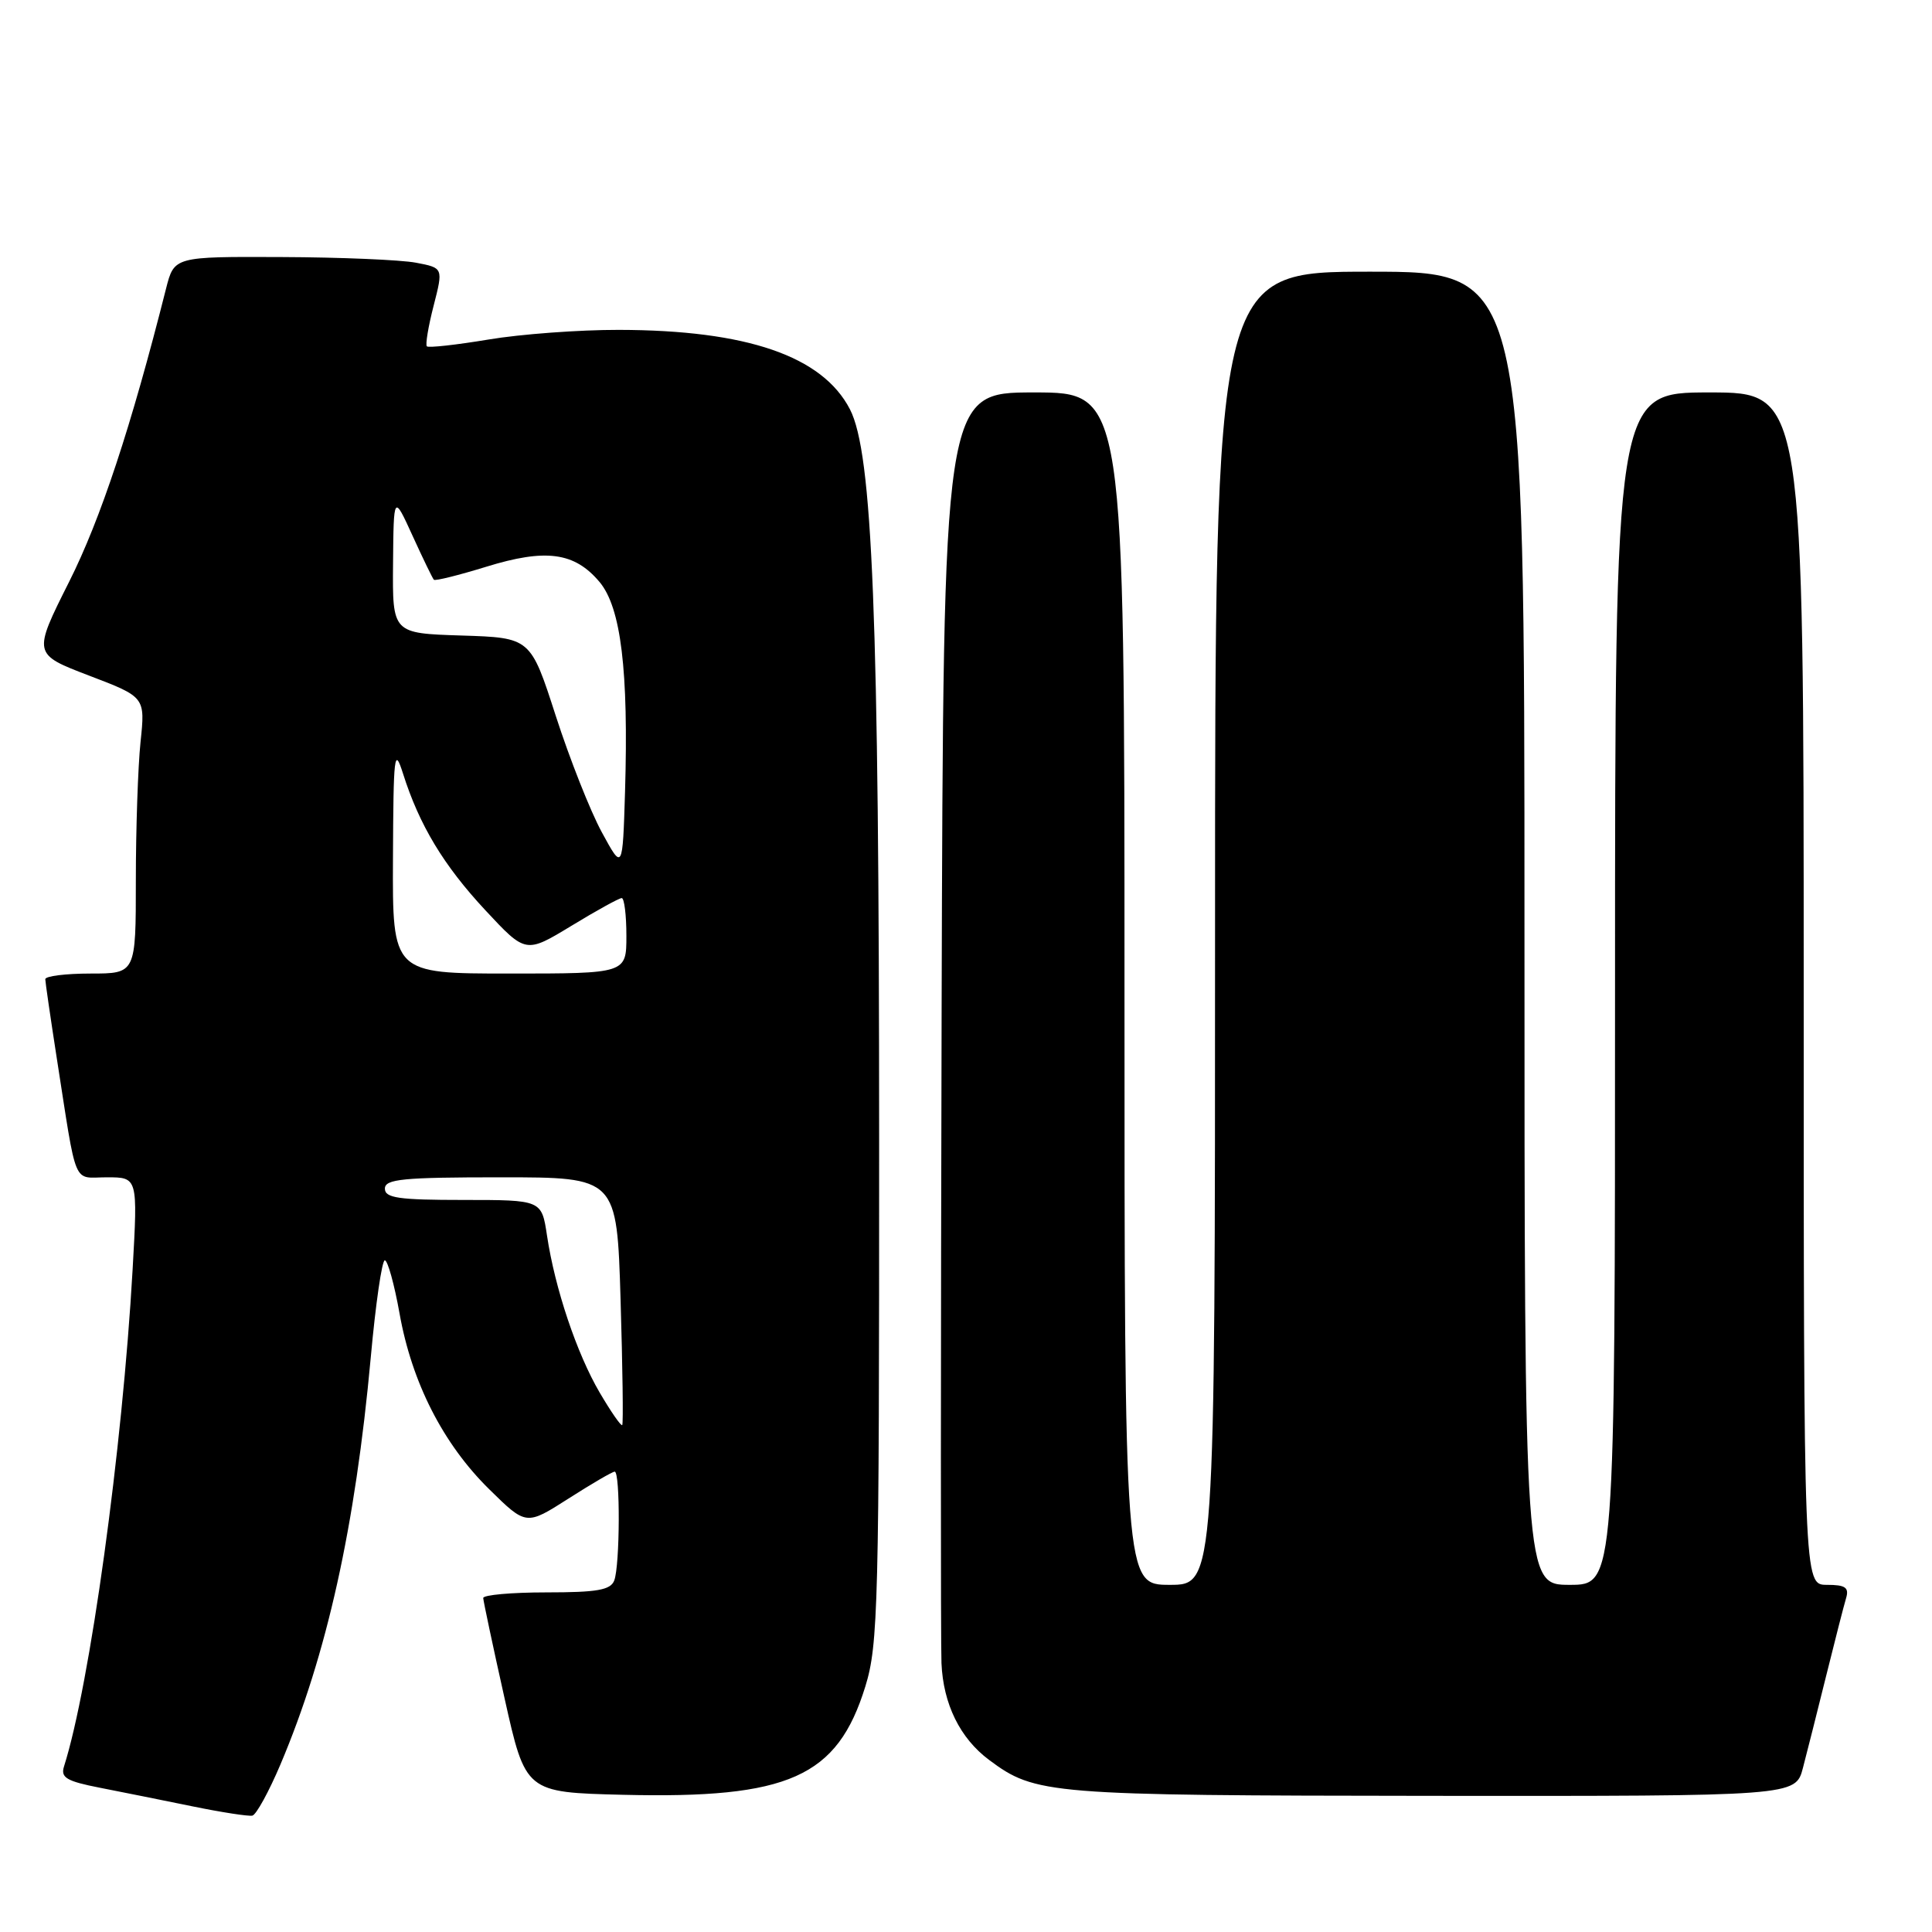 <?xml version="1.0" encoding="UTF-8" standalone="no"?>
<!DOCTYPE svg PUBLIC "-//W3C//DTD SVG 1.1//EN" "http://www.w3.org/Graphics/SVG/1.1/DTD/svg11.dtd" >
<svg xmlns="http://www.w3.org/2000/svg" xmlns:xlink="http://www.w3.org/1999/xlink" version="1.1" viewBox="0 0 256 256">
 <g >
 <path fill="currentColor"
d=" M 37.16 233.80 C 43.32 219.25 47.07 202.33 49.13 179.85 C 49.77 172.78 50.61 167.00 50.99 167.00 C 51.37 167.00 52.25 170.17 52.94 174.03 C 54.57 183.20 58.72 191.33 64.82 197.33 C 69.72 202.15 69.72 202.15 75.31 198.58 C 78.39 196.61 81.15 195.00 81.45 195.00 C 82.20 195.00 82.15 207.45 81.39 209.42 C 80.91 210.69 79.12 211.00 72.39 211.00 C 67.78 211.00 64.01 211.34 64.03 211.75 C 64.05 212.16 65.31 218.12 66.85 225.00 C 69.64 237.50 69.64 237.50 82.57 237.82 C 104.52 238.35 110.95 235.48 114.66 223.47 C 116.37 217.92 116.50 212.78 116.49 151.00 C 116.48 81.46 115.62 60.04 112.62 54.23 C 108.97 47.18 98.96 43.74 82.00 43.71 C 76.78 43.70 69.00 44.27 64.72 44.99 C 60.45 45.70 56.78 46.11 56.56 45.89 C 56.35 45.68 56.75 43.25 57.46 40.50 C 58.74 35.50 58.74 35.50 55.12 34.81 C 53.13 34.43 45.10 34.09 37.29 34.06 C 23.08 34.00 23.08 34.00 22.00 38.25 C 17.37 56.59 13.34 68.77 9.16 77.09 C 4.35 86.67 4.35 86.67 11.80 89.52 C 19.25 92.36 19.25 92.36 18.62 98.33 C 18.28 101.61 18.00 109.85 18.00 116.65 C 18.00 129.00 18.00 129.00 12.00 129.00 C 8.70 129.00 6.00 129.34 6.00 129.75 C 6.01 130.16 6.68 134.78 7.49 140.00 C 10.26 157.70 9.55 156.00 14.17 156.00 C 18.26 156.00 18.26 156.00 17.57 168.25 C 16.22 192.04 11.92 223.24 8.48 234.07 C 8.01 235.54 8.82 236.02 13.21 236.88 C 16.12 237.45 21.65 238.56 25.50 239.35 C 29.35 240.14 32.92 240.69 33.44 240.58 C 33.95 240.47 35.63 237.41 37.16 233.80 Z  M 238.90 234.25 C 239.44 232.19 240.83 226.68 241.99 222.00 C 243.15 217.32 244.33 212.71 244.62 211.75 C 245.03 210.35 244.52 210.00 242.07 210.00 C 239.00 210.00 239.00 210.00 239.00 131.00 C 239.00 52.00 239.00 52.00 226.50 52.00 C 214.00 52.00 214.00 52.00 214.00 131.00 C 214.00 210.00 214.00 210.00 208.00 210.00 C 202.00 210.00 202.00 210.00 202.00 123.00 C 202.00 36.00 202.00 36.00 181.50 36.00 C 161.00 36.00 161.00 36.00 161.00 123.00 C 161.00 210.00 161.00 210.00 155.00 210.00 C 149.00 210.00 149.00 210.00 149.00 131.00 C 149.00 52.00 149.00 52.00 137.00 52.00 C 125.00 52.00 125.00 52.00 124.77 133.75 C 124.65 178.71 124.64 217.69 124.75 220.37 C 124.98 225.80 127.21 230.33 131.06 233.20 C 137.21 237.78 138.80 237.91 189.71 237.96 C 237.92 238.00 237.92 238.00 238.90 234.25 Z  M 79.47 184.54 C 76.42 179.34 73.53 170.72 72.48 163.71 C 71.77 159.00 71.77 159.00 61.39 159.00 C 52.82 159.00 51.00 158.74 51.00 157.50 C 51.00 156.23 53.37 156.00 66.37 156.00 C 81.74 156.00 81.74 156.00 82.23 172.25 C 82.50 181.19 82.60 188.65 82.45 188.83 C 82.30 189.01 80.96 187.08 79.47 184.54 Z  M 52.07 113.75 C 52.13 99.94 52.25 98.88 53.40 102.50 C 55.57 109.35 58.78 114.67 64.32 120.62 C 69.66 126.35 69.66 126.35 75.71 122.68 C 79.04 120.65 82.04 119.00 82.38 119.00 C 82.72 119.00 83.00 121.25 83.00 124.00 C 83.00 129.00 83.00 129.00 67.50 129.00 C 52.00 129.00 52.00 129.00 52.07 113.75 Z  M 79.74 110.27 C 78.22 107.48 75.48 100.54 73.64 94.85 C 70.30 84.50 70.30 84.50 61.15 84.21 C 52.00 83.92 52.00 83.92 52.08 74.71 C 52.16 65.50 52.16 65.50 54.67 71.00 C 56.05 74.03 57.32 76.64 57.49 76.82 C 57.66 77.00 60.78 76.22 64.42 75.10 C 72.31 72.66 76.12 73.17 79.43 77.10 C 82.29 80.49 83.30 88.85 82.82 104.93 C 82.50 115.35 82.50 115.35 79.74 110.27 Z "/>
</g>
</svg>